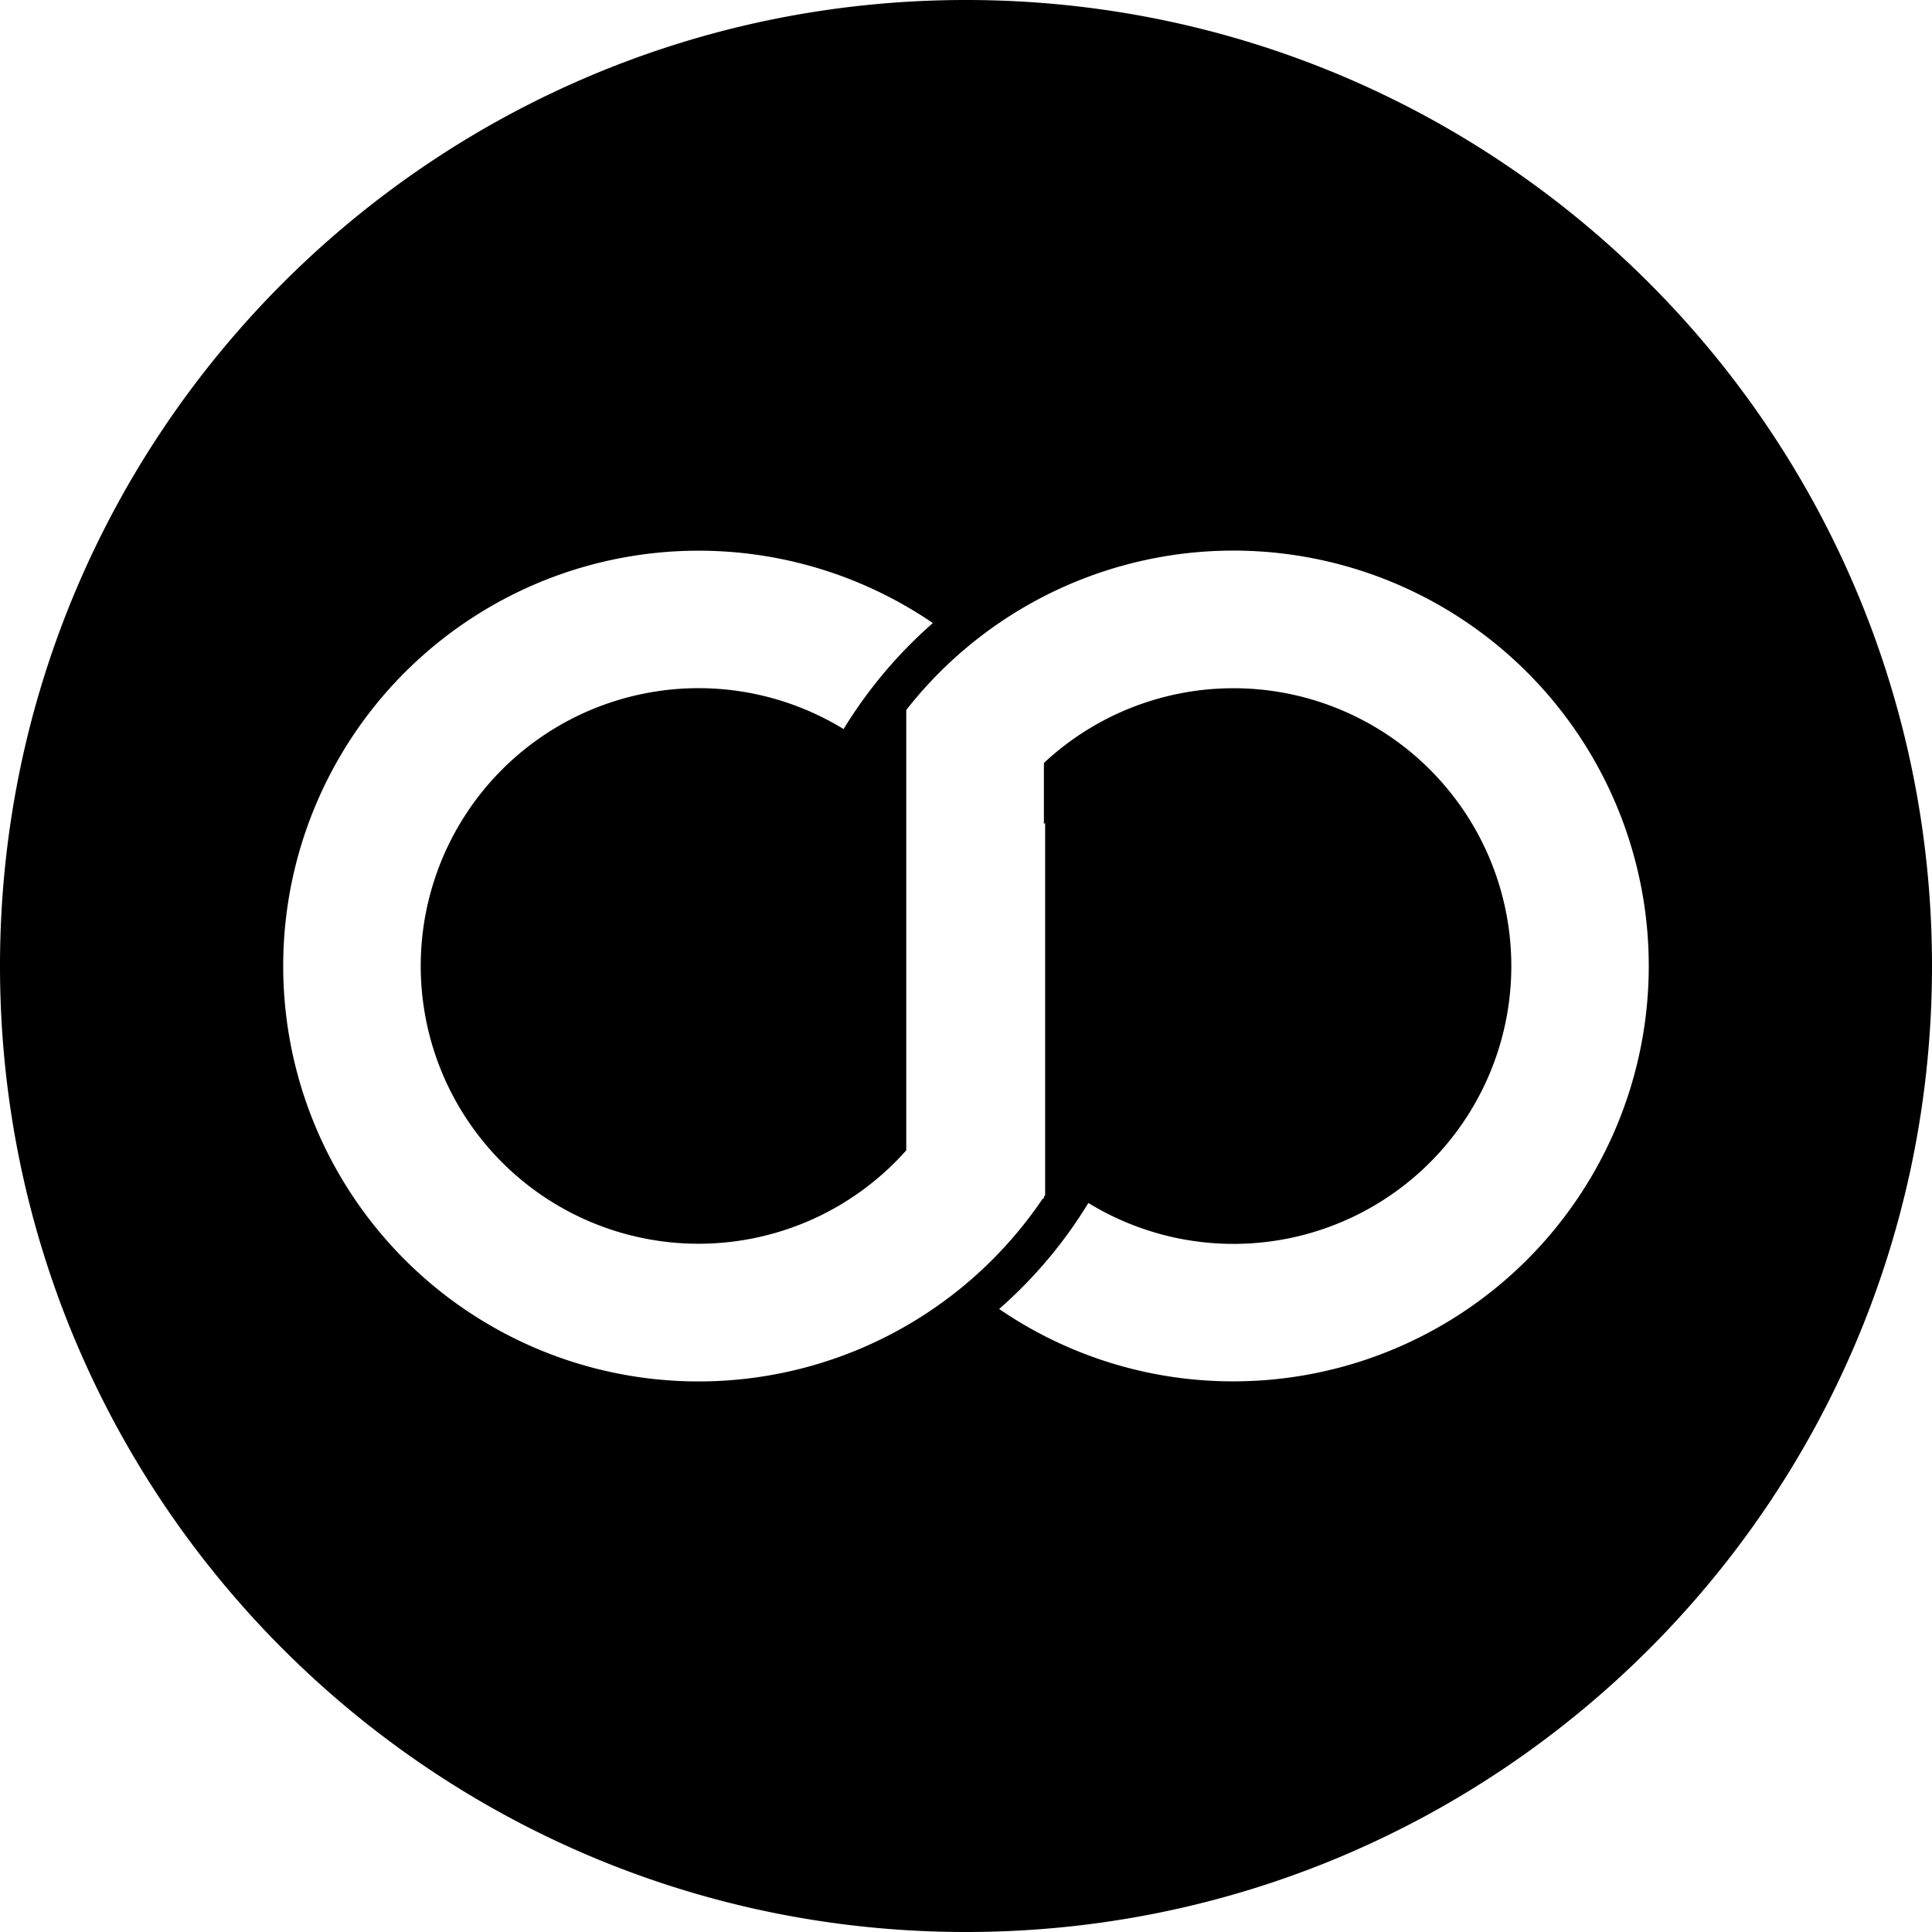 <svg id="Layer_1" data-name="Layer 1" xmlns="http://www.w3.org/2000/svg" viewBox="0 0 409.31 409.31"><title>CD_Logo_Icon_Black</title><path d="M204.66,0C91.63,0,0,91.63,0,204.66S91.63,409.31,204.66,409.31s204.65-91.62,204.65-204.65S317.68,0,204.66,0Zm56.65,292.65a87.58,87.58,0,0,1-49.63-15.33,97,97,0,0,0,18.9-22.46,58.86,58.86,0,1,0-9.42-93.22v13c.09-.11.17-.23.26-.35v78.9c-.08.13-.17.25-.26.38v.33h-.22A88,88,0,1,1,197.63,132a97.32,97.32,0,0,0-18.91,22.46A58.85,58.85,0,1,0,192,243.71V150.42a88,88,0,1,1,69.29,142.23Z"/></svg>